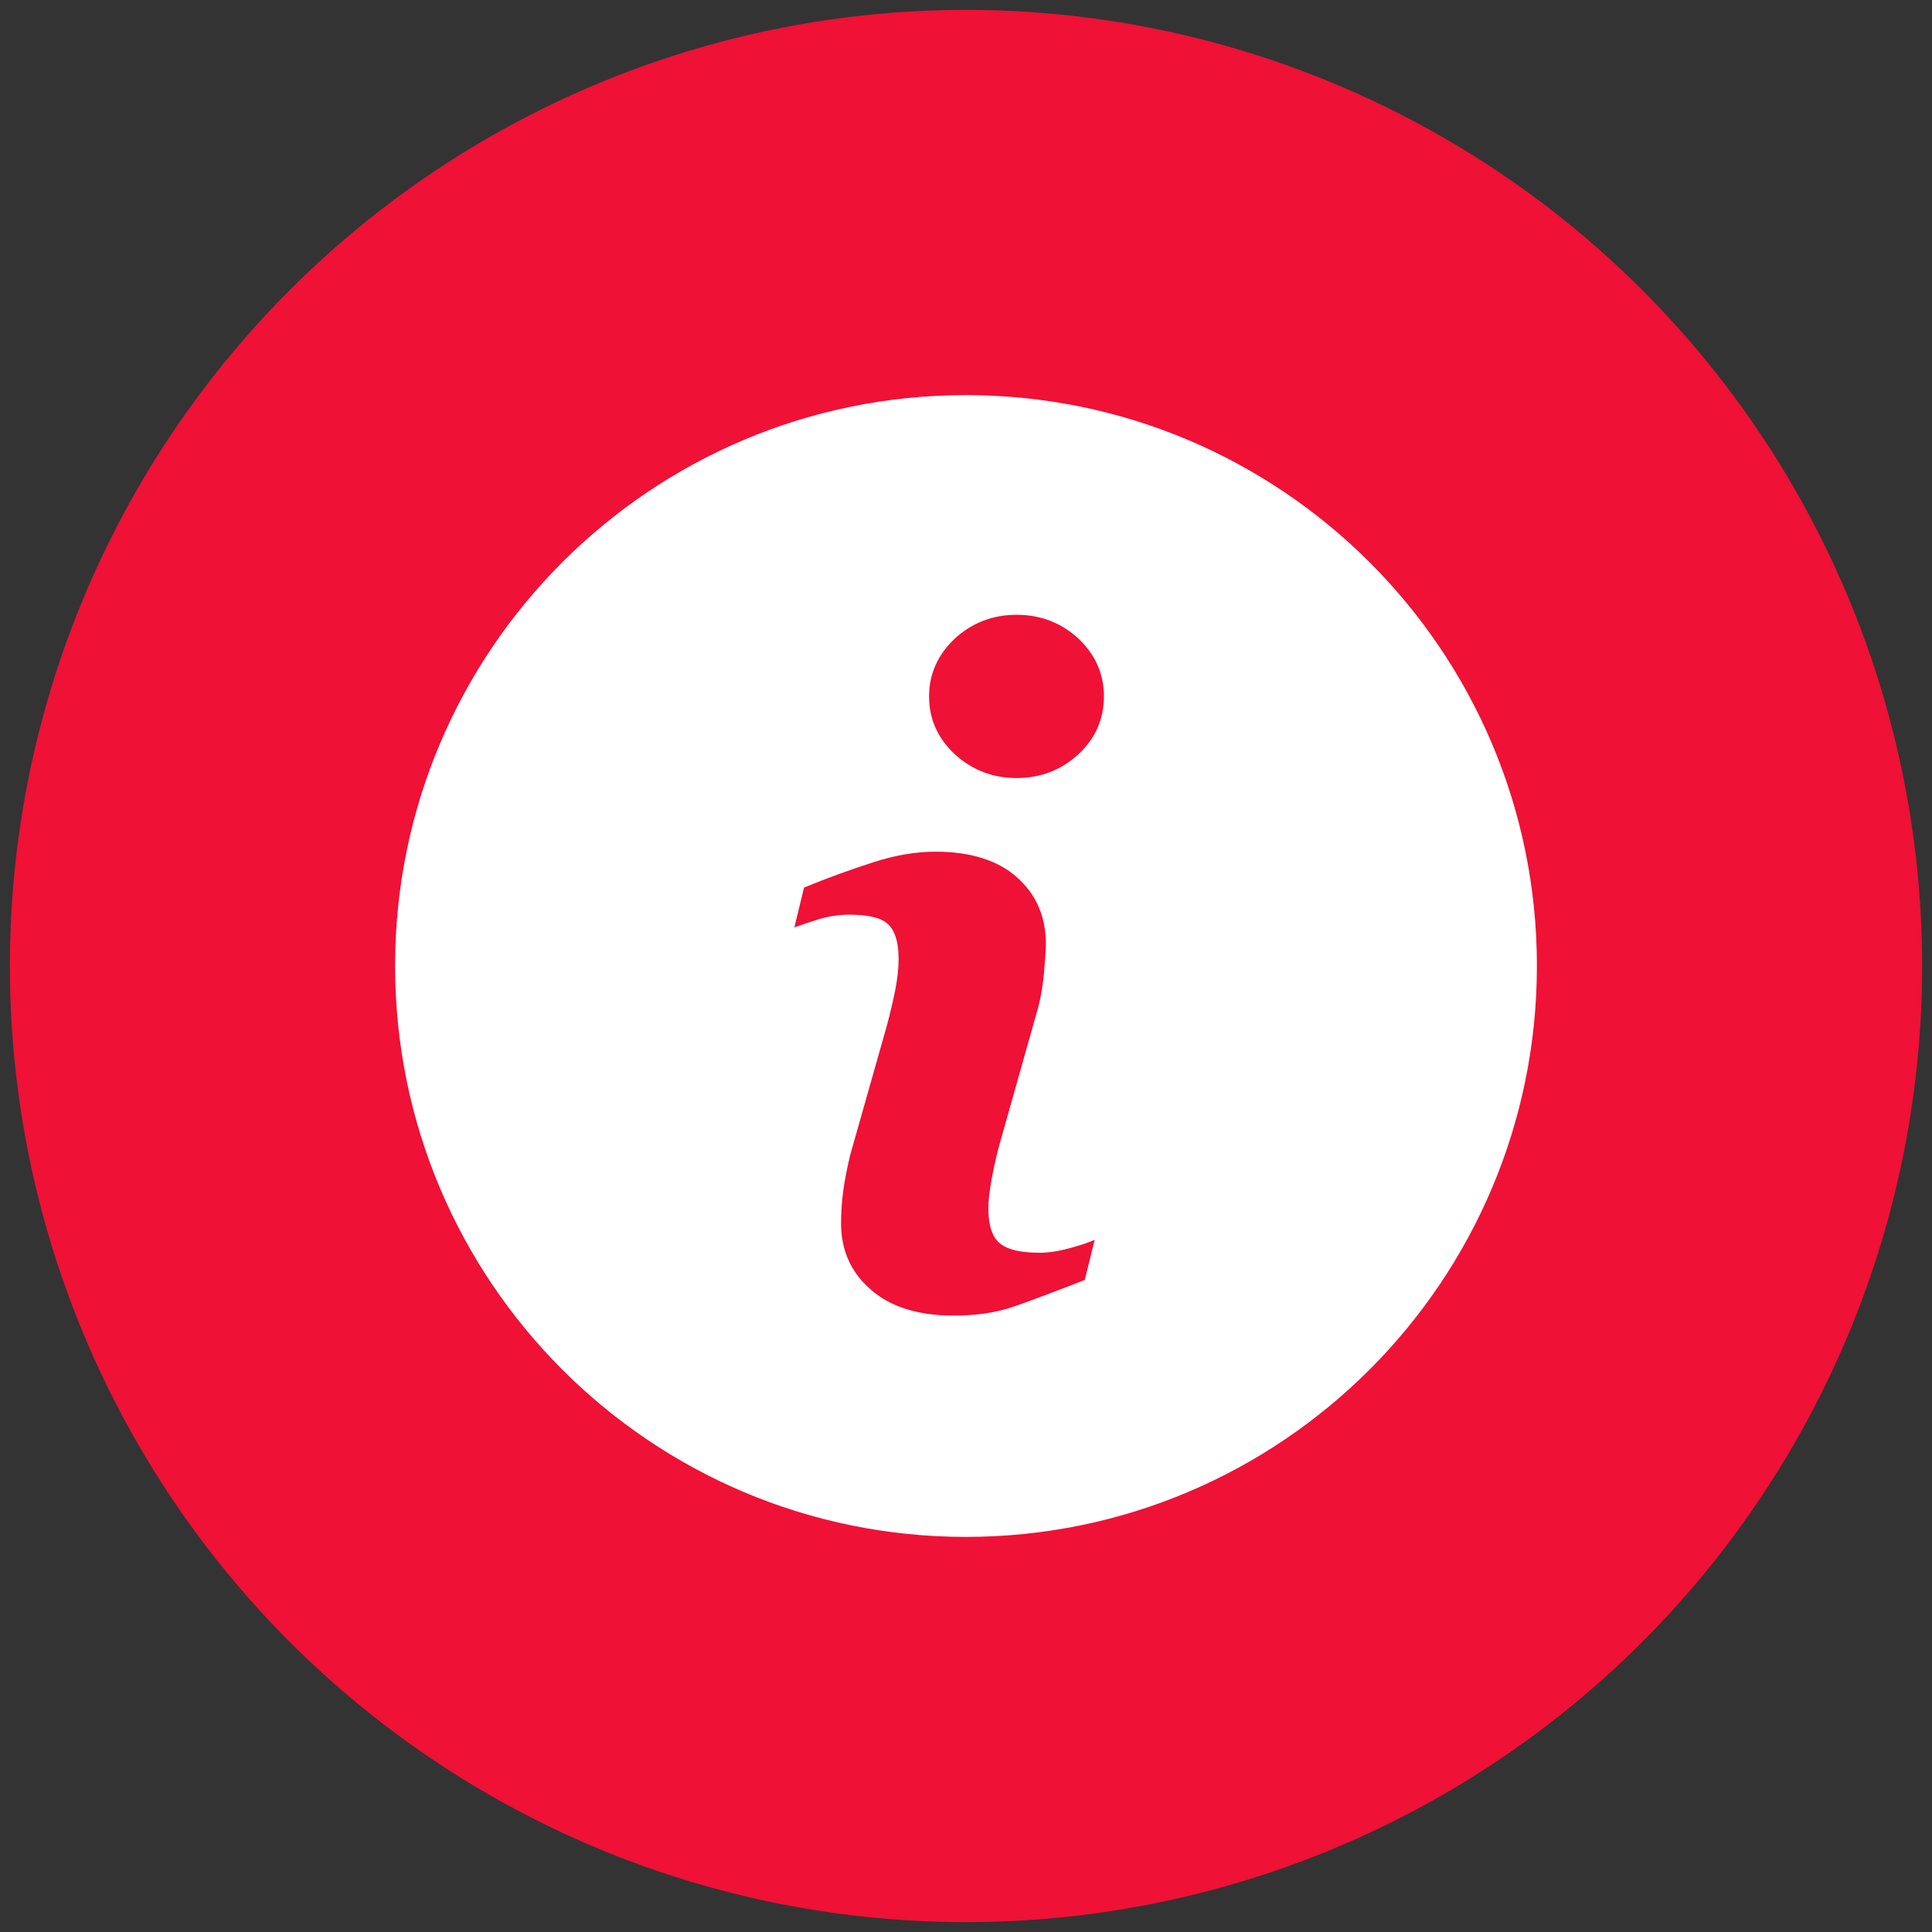 <?xml version="1.0" encoding="utf-8"?>
<!-- Generator: Adobe Illustrator 19.0.0, SVG Export Plug-In . SVG Version: 6.00 Build 0)  -->
<svg version="1.1" id="Capa_1" xmlns="http://www.w3.org/2000/svg" xmlns:xlink="http://www.w3.org/1999/xlink" x="0px" y="0px"
	 viewBox="0 0 280 280" style="enable-background:new 0 0 280 280;" xml:space="preserve">
<rect x="0" y="0" width="280" height="280" fill="#333333" stroke="none"/>
<style type="text/css">
	.st0{fill:#EF1136;}
	.st1{fill:#FFFFFF;}
</style>
<circle id="XMLID_106_" class="st0" cx="140" cy="140" r="138.569"/>
<g id="XMLID_204_">
	<path id="XMLID_205_" class="st1" d="M139.978,57.261c-45.679,0-82.717,37.038-82.717,82.717c0,45.687,37.038,82.761,82.717,82.761
		c45.687,0,82.761-37.074,82.761-82.761C222.739,94.299,185.665,57.261,139.978,57.261L139.978,57.261z M157.215,185.499
		c-4.272,1.672-7.66,2.941-10.19,3.826c-2.53,0.893-5.472,1.339-8.824,1.339c-5.165,0-9.192-1.269-12.037-3.799
		c-2.871-2.495-4.272-5.708-4.272-9.577c0-1.506,0.105-3.038,0.306-4.613c0.21-1.576,0.551-3.318,1.024-5.305l5.34-18.839
		c0.473-1.812,0.884-3.519,1.191-5.095c0.315-1.646,0.481-3.108,0.481-4.447c0-2.39-0.508-4.071-1.506-5.025
		c-0.989-0.954-2.871-1.401-5.672-1.401c-1.366,0-2.801,0.201-4.246,0.613c-1.436,0.446-2.661,0.858-3.685,1.234l1.401-5.778
		c3.484-1.436,6.837-2.635,10.015-3.659c3.186-1.033,6.189-1.541,9.034-1.541c5.121,0,9.06,1.261,11.827,3.729
		c2.767,2.46,4.176,5.672,4.176,9.638c0,0.823-0.105,2.259-0.28,4.307c-0.201,2.092-0.543,3.966-1.059,5.681l-5.296,18.769
		c-0.447,1.506-0.823,3.248-1.199,5.165c-0.342,1.917-0.508,3.388-0.508,4.377c0,2.495,0.578,4.211,1.672,5.095
		c1.13,0.928,3.047,1.365,5.813,1.365c1.296,0,2.74-0.236,4.377-0.683c1.611-0.438,2.801-0.849,3.554-1.19L157.215,185.499z
		 M156.296,109.312c-2.495,2.285-5.471,3.449-8.964,3.449c-3.449,0-6.46-1.164-8.955-3.449c-2.46-2.294-3.729-5.095-3.729-8.378
		c0-3.256,1.27-6.058,3.729-8.386c2.495-2.285,5.506-3.449,8.955-3.449c3.493,0,6.469,1.164,8.964,3.449
		c2.46,2.328,3.694,5.13,3.694,8.386C159.99,104.218,158.755,107.019,156.296,109.312L156.296,109.312z M156.296,109.312"/>
</g>
</svg>
